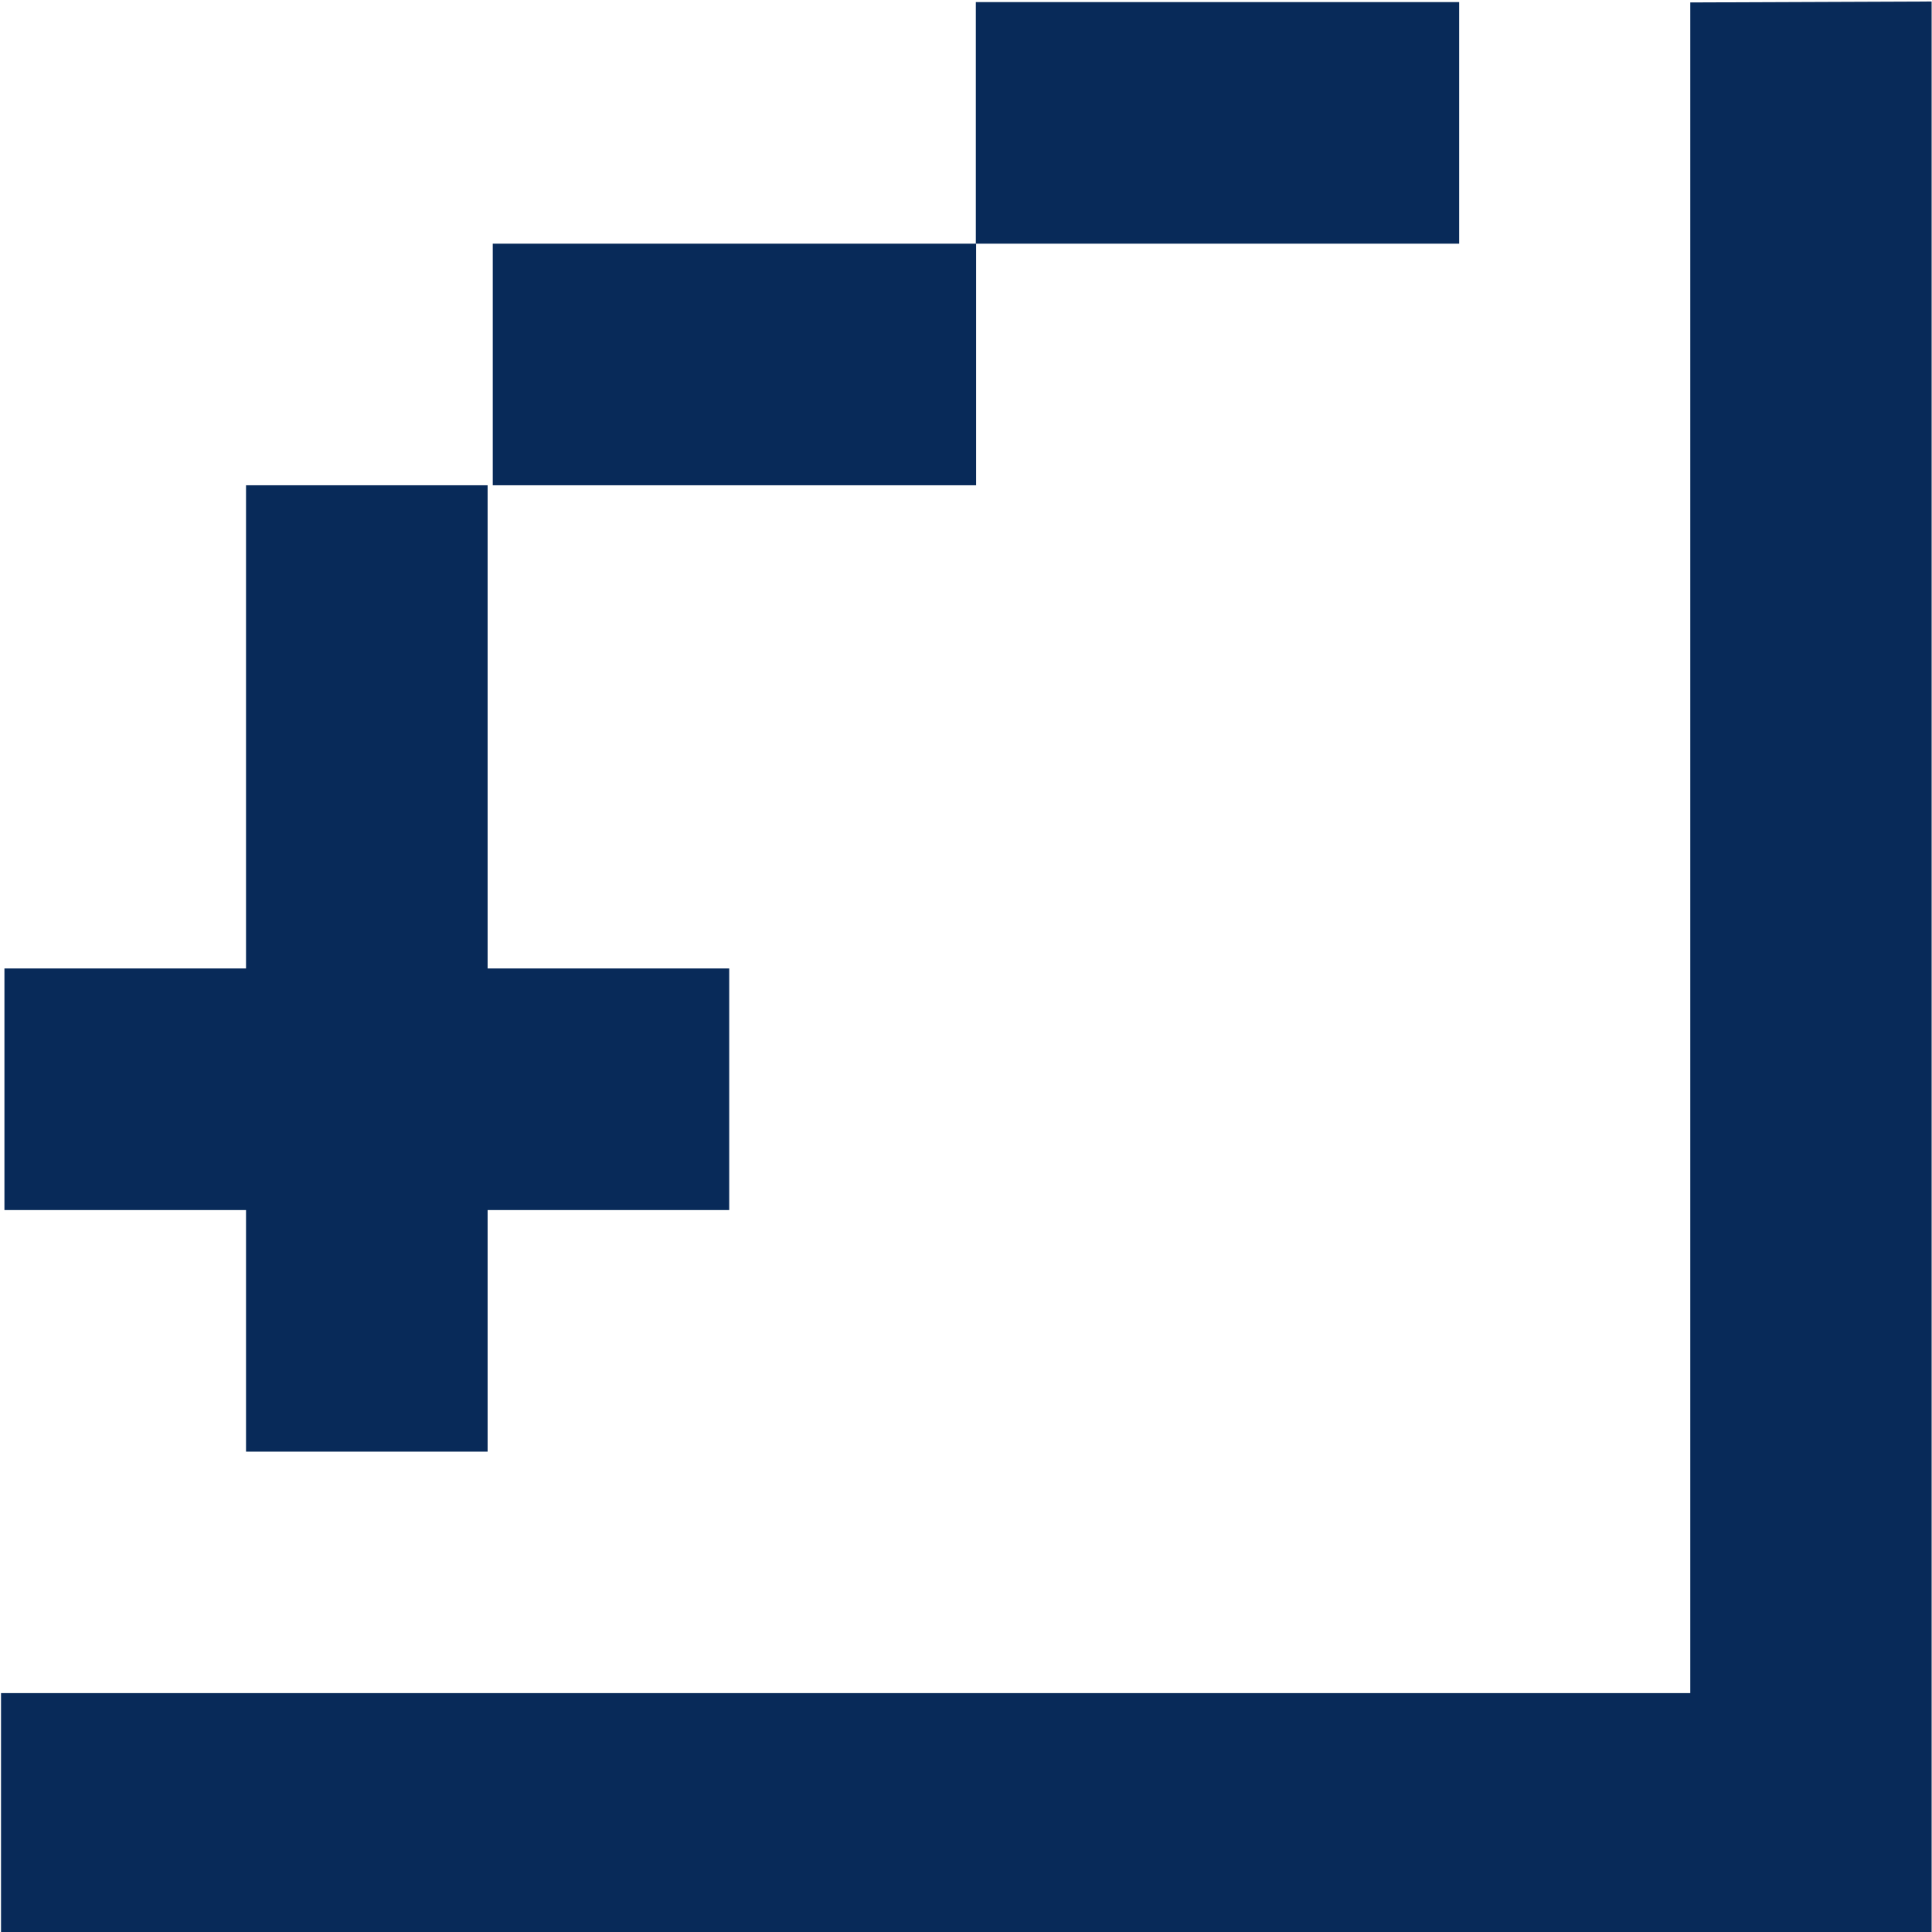 <?xml version="1.0" encoding="UTF-8" standalone="no"?>
<!-- Created with Inkscape (http://www.inkscape.org/) -->

<svg
   width="16.933mm"
   height="16.933mm"
   viewBox="0 0 16.933 16.933"
   version="1.1"
   id="svg1"
   xml:space="preserve"
   xmlns="http://www.w3.org/2000/svg"
   xmlns:svg="http://www.w3.org/2000/svg"><defs
     id="defs1"><clipPath
       clipPathUnits="userSpaceOnUse"
       id="clipPath12"><rect
         width="16.14"
         height="16.14"
         fill="#ffffff"
         transform="scale(-1,1)"
         id="rect13"
         x="-137.435"
         y="67.744"
         style="stroke-width:1" /></clipPath><clipPath
       clipPathUnits="userSpaceOnUse"
       id="clipPath12-7"><rect
         width="16.14"
         height="16.14"
         fill="#ffffff"
         transform="scale(-1,1)"
         id="rect13-4"
         x="-137.435"
         y="67.744"
         style="stroke-width:1" /></clipPath><clipPath
       clipPathUnits="userSpaceOnUse"
       id="clipPath12-7-3-0-4-7"><rect
         width="16.14"
         height="16.14"
         fill="#ffffff"
         transform="scale(-1,1)"
         id="rect13-4-8-6-8-6"
         x="-137.435"
         y="67.744"
         style="stroke-width:1" /></clipPath></defs><g
     id="layer1"
     transform="translate(-108.068,-15.42)"><g
       id="g314"
       transform="matrix(-1,0,0,1,281.809,-113.163)"
       style="fill:#082a59;fill-opacity:1;stroke-width:0.962"><path
         id="path308"
         clip-path="url(#clipPath12-7-3-0-4-7)"
         style="fill:#082a59;fill-opacity:1;stroke-width:0.441"
         d="m 129.065,75.81 v 2.036 h 6.107 v -2.036 z"
         transform="matrix(0.347,0,0,-1.039,101.494,209.502)" /><path
         id="path309"
         clip-path="url(#clipPath12-7-3-0-4-7)"
         style="fill:#082a59;fill-opacity:1;stroke-width:0.312"
         d="m 129.065,75.81 v 2.036 h 6.107 v -2.036 z"
         transform="matrix(0.347,0,0,-2.079,99.378,294.644)" /><path
         id="path310"
         clip-path="url(#clipPath12-7-3-0-4-7)"
         style="fill:#082a59;fill-opacity:1;stroke-width:0.312"
         d="m 129.065,75.81 v 2.036 h 6.107 v -2.036 z"
         transform="matrix(0.347,0,0,-2.079,97.261,298.877)" /><path
         id="path311"
         clip-path="none"
         style="fill:#082a59;fill-opacity:1;stroke-width:0.312"
         d="m 129.065,77.846 v -1.018 -1.018 h 6.107 24.43 v 1.018 h -24.43 v 1.018 z"
         transform="matrix(0.347,0,0,-2.079,95.144,303.119)" /><path
         id="path312"
         clip-path="url(#clipPath12-7-3-0-4-7)"
         style="fill:#082a59;fill-opacity:1;stroke-width:0.441"
         d="m 129.065,75.81 v 2.036 h 6.107 v -2.036 z"
         transform="matrix(0,0.347,1.039,0,71.657,88.087)" /><path
         id="path313"
         clip-path="none"
         style="fill:#082a59;fill-opacity:1;stroke-width:0.253"
         d="m 116.851,76.504 h 12.215 v -0.694 h 6.107 v 0.694 h 6.107 v 0.671 h -6.107 v 0.671 h -6.107 v -0.671 h -12.215 z"
         transform="matrix(0,0.347,3.154,0,-88.751,94.437)" /><path
         id="path314"
         clip-path="url(#clipPath12-7-3-0-4-7)"
         style="fill:#082a59;fill-opacity:1;stroke-width:0.312"
         d="m 129.065,75.81 v 2.036 h 6.107 v -2.036 z"
         transform="matrix(0.347,0,0,-2.079,101.494,290.42)" /></g><g
       id="g28"
       transform="matrix(1.04,0,0,1.04,-38.659,-57.682)"
       style="fill:#082a59;fill-opacity:1;stroke-width:0.962"><path
         id="rect6"
         clip-path="url(#clipPath12)"
         style="fill:#082a59;fill-opacity:1;stroke-width:0.254"
         d="m 131.101,71.738 v 4.072 h -2.036 v 2.036 h 2.036 v 2.036 h 2.036 v -2.036 h 2.036 v -2.036 h -2.036 v -4.072 z"
         transform="translate(12.056,2.642)" /><rect
         style="fill:#082a59;fill-opacity:1;stroke-width:0.312"
         id="rect25"
         width="6.107"
         height="2.036"
         x="129.065"
         y="75.81"
         clip-path="url(#clipPath12)"
         transform="matrix(0.667,0,0,1,59.15,-3.466)" /><rect
         style="fill:#082a59;fill-opacity:1;stroke-width:0.312"
         id="rect25-7"
         width="6.107"
         height="2.036"
         x="129.065"
         y="75.81"
         clip-path="url(#clipPath12-7)"
         transform="matrix(0.667,0,0,1,63.221,-5.502)" /><path
         id="rect27"
         clip-path="none"
         style="fill:#082a59;fill-opacity:1;stroke-width:0.156"
         d="m 129.064,75.81 v 1.781 H 86.313 v 0.254 h 48.859 v -2.036 z"
         transform="matrix(0.333,0,0,8,112.35,-536.169)" /></g></g><style
     type="text/css"
     id="style1">
	.st0{fill:#001E61;}
	.st1{fill:#E1241F;}
	.st2{fill:#EE8B22;}
	.st3{fill:#781134;}
	.st4{fill:#096C7B;}
	.st5{fill:#2D608D;}
	.st6{fill:#D62E1E;}
	.st7{fill:#406642;}
	.st8{fill:#082A59;}
	.st9{fill:#7DC3EA;}
	.st10{fill:#CE2E13;}
	.st11{fill:#FFFFFF;stroke:#FFFFFF;stroke-width:0.25;stroke-linecap:round;stroke-miterlimit:10;}
	.st12{fill:none;stroke:#FFFFFF;stroke-width:4;stroke-linecap:round;stroke-miterlimit:10;}
	.st13{fill:#FFFFFF;}
	.st14{fill:#FFFFFF;stroke:#000000;stroke-miterlimit:10;}
	.st15{fill:none;}
	.st16{fill:none;stroke:#E0040B;stroke-width:0.5;stroke-miterlimit:10;}
	.st17{fill:#FFFFFF;stroke:#E0040B;stroke-width:0.5;stroke-miterlimit:10;}
	.st18{fill:#E0040B;}
	.st19{fill:#001881;}
</style></svg>
